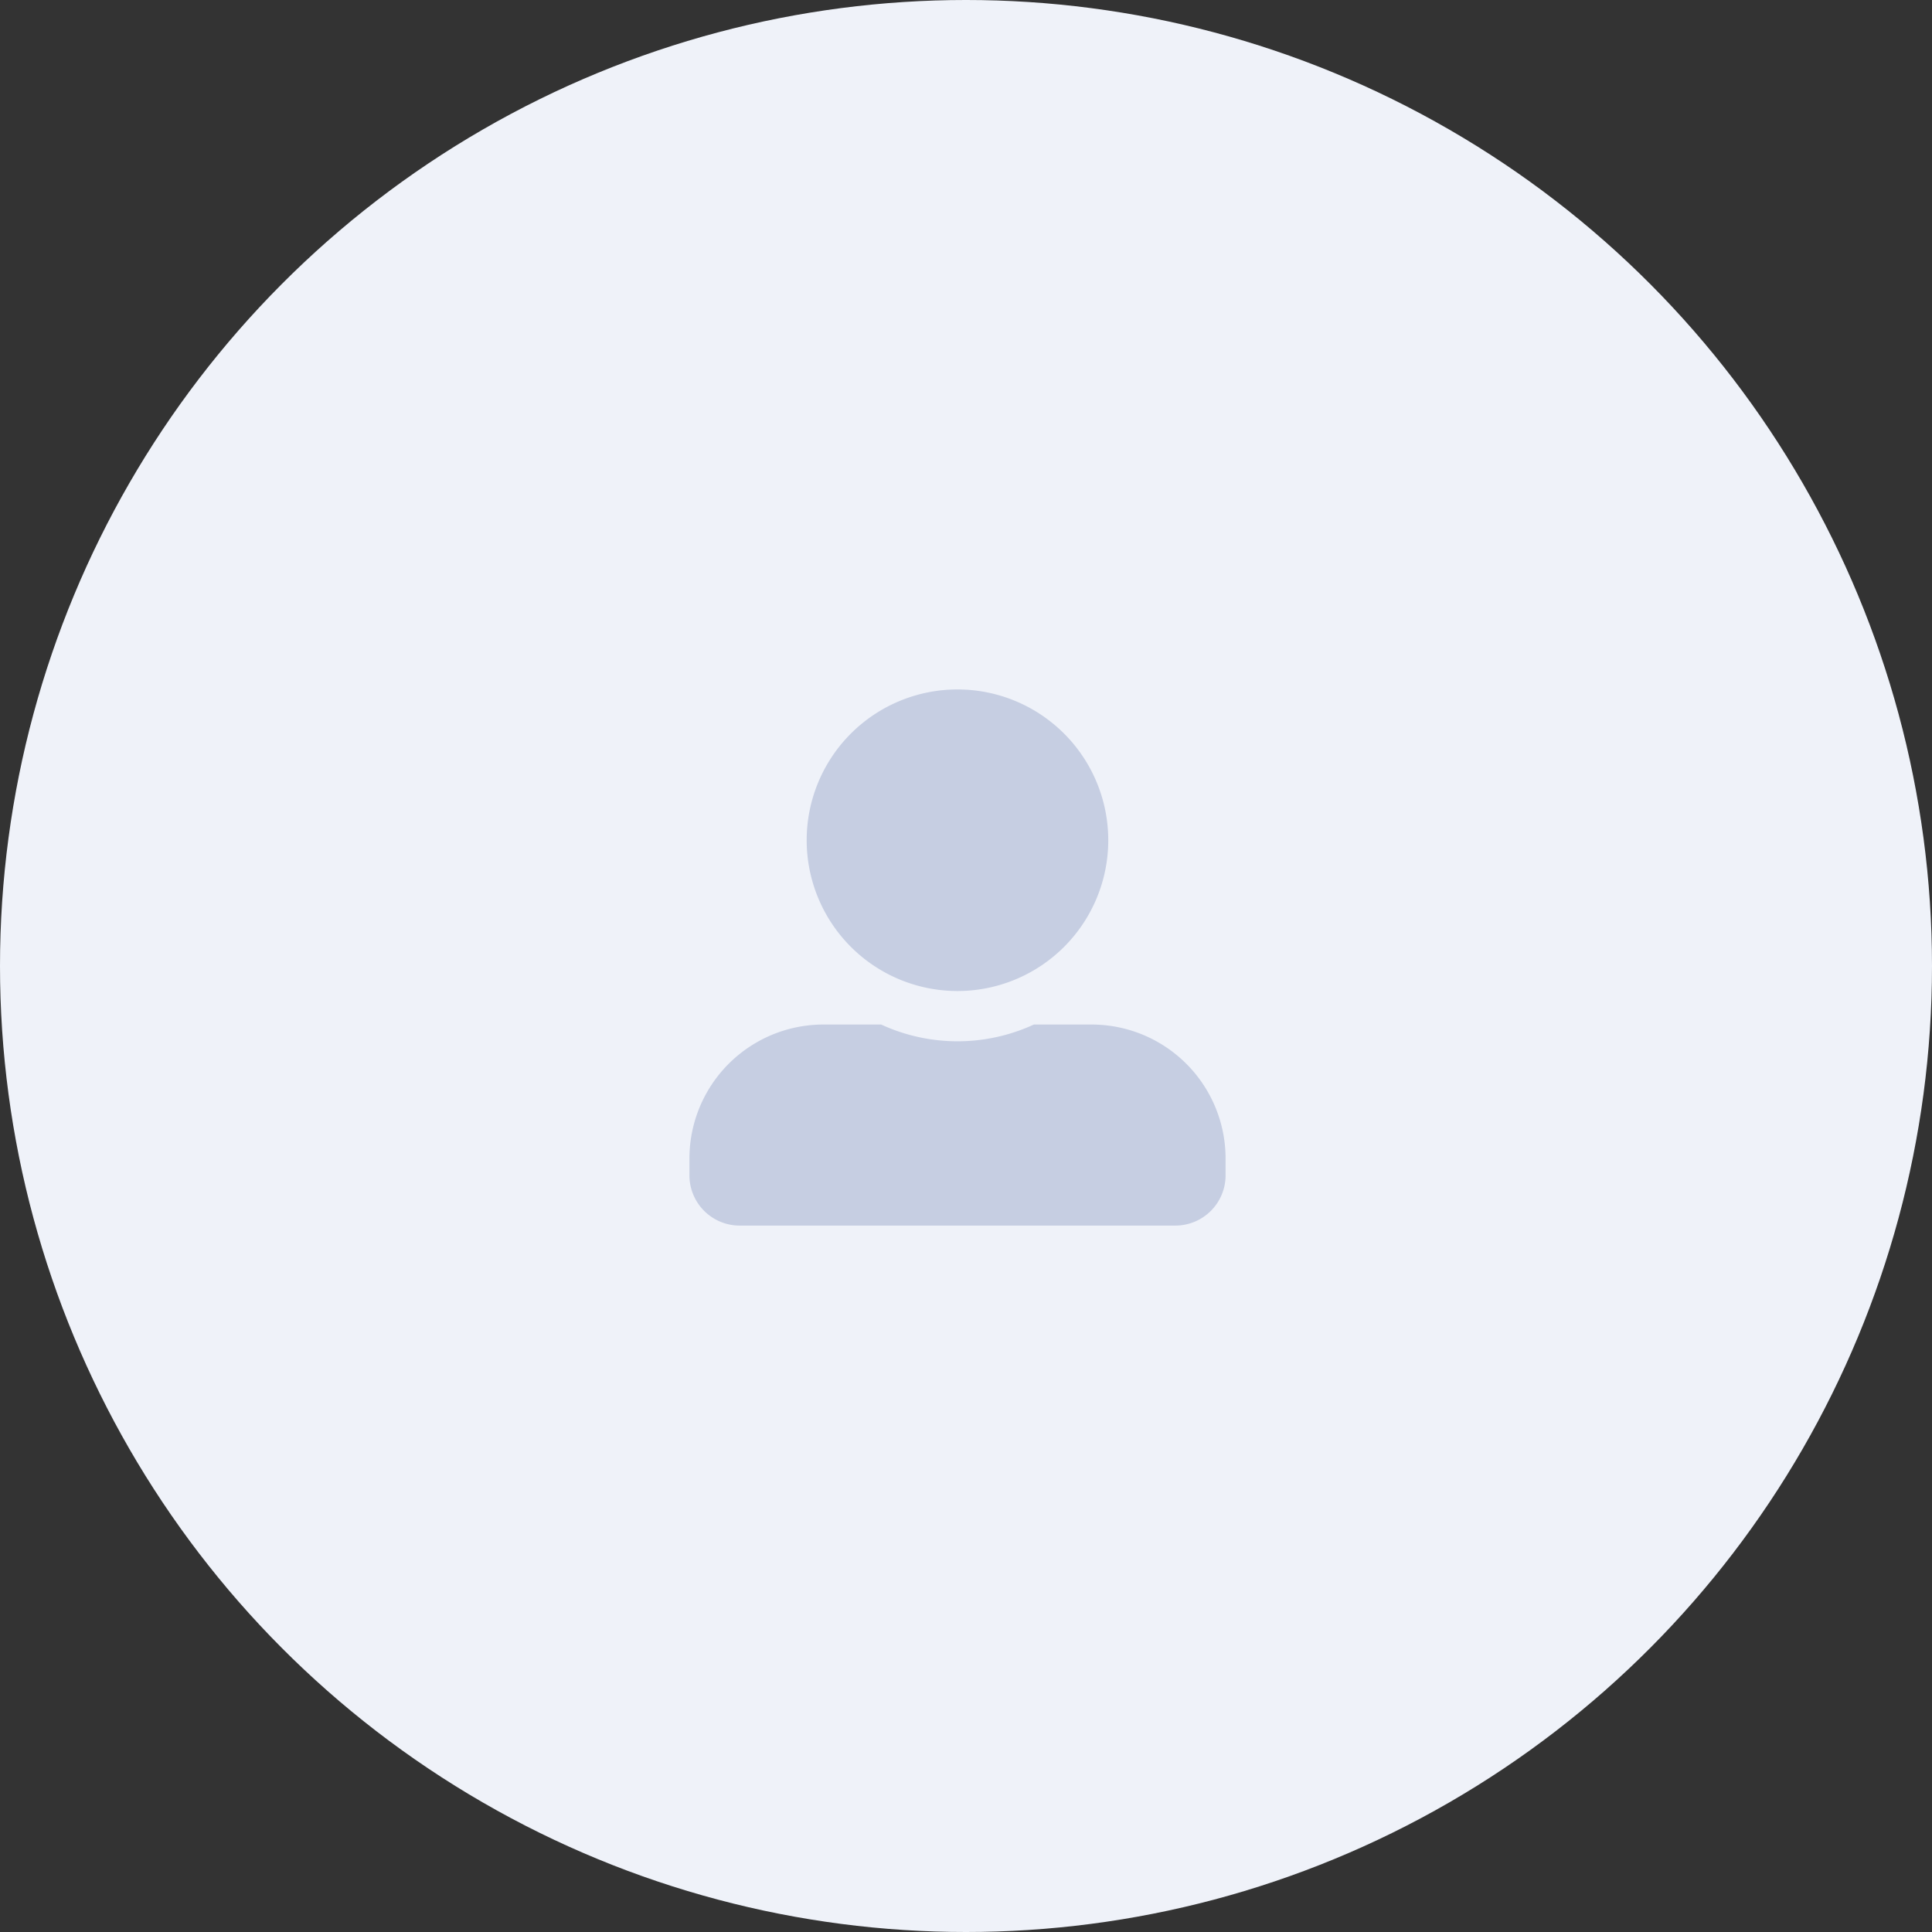 <svg xmlns="http://www.w3.org/2000/svg" width="145" height="145" viewBox="0 0 145 145"><rect x="0" y="0" width="145" height="145" fill="#333333" stroke="none"/><defs><style>.a{fill:#eff2f9;}.b{fill:#c6cee2;}</style></defs><g transform="translate(-137 -1623)"><circle class="a" cx="72.5" cy="72.5" r="72.5" transform="translate(137 1623)"/><path class="b" d="M20.12,22.635A11.317,11.317,0,1,0,8.8,11.317,11.32,11.32,0,0,0,20.12,22.635ZM30.18,25.15h-4.33a13.681,13.681,0,0,1-11.459,0H10.06A10.059,10.059,0,0,0,0,35.21v1.257A3.773,3.773,0,0,0,3.772,40.24H36.467a3.773,3.773,0,0,0,3.772-3.772V35.21A10.059,10.059,0,0,0,30.18,25.15Z" transform="translate(188.743 1674.743)"/></g></svg>